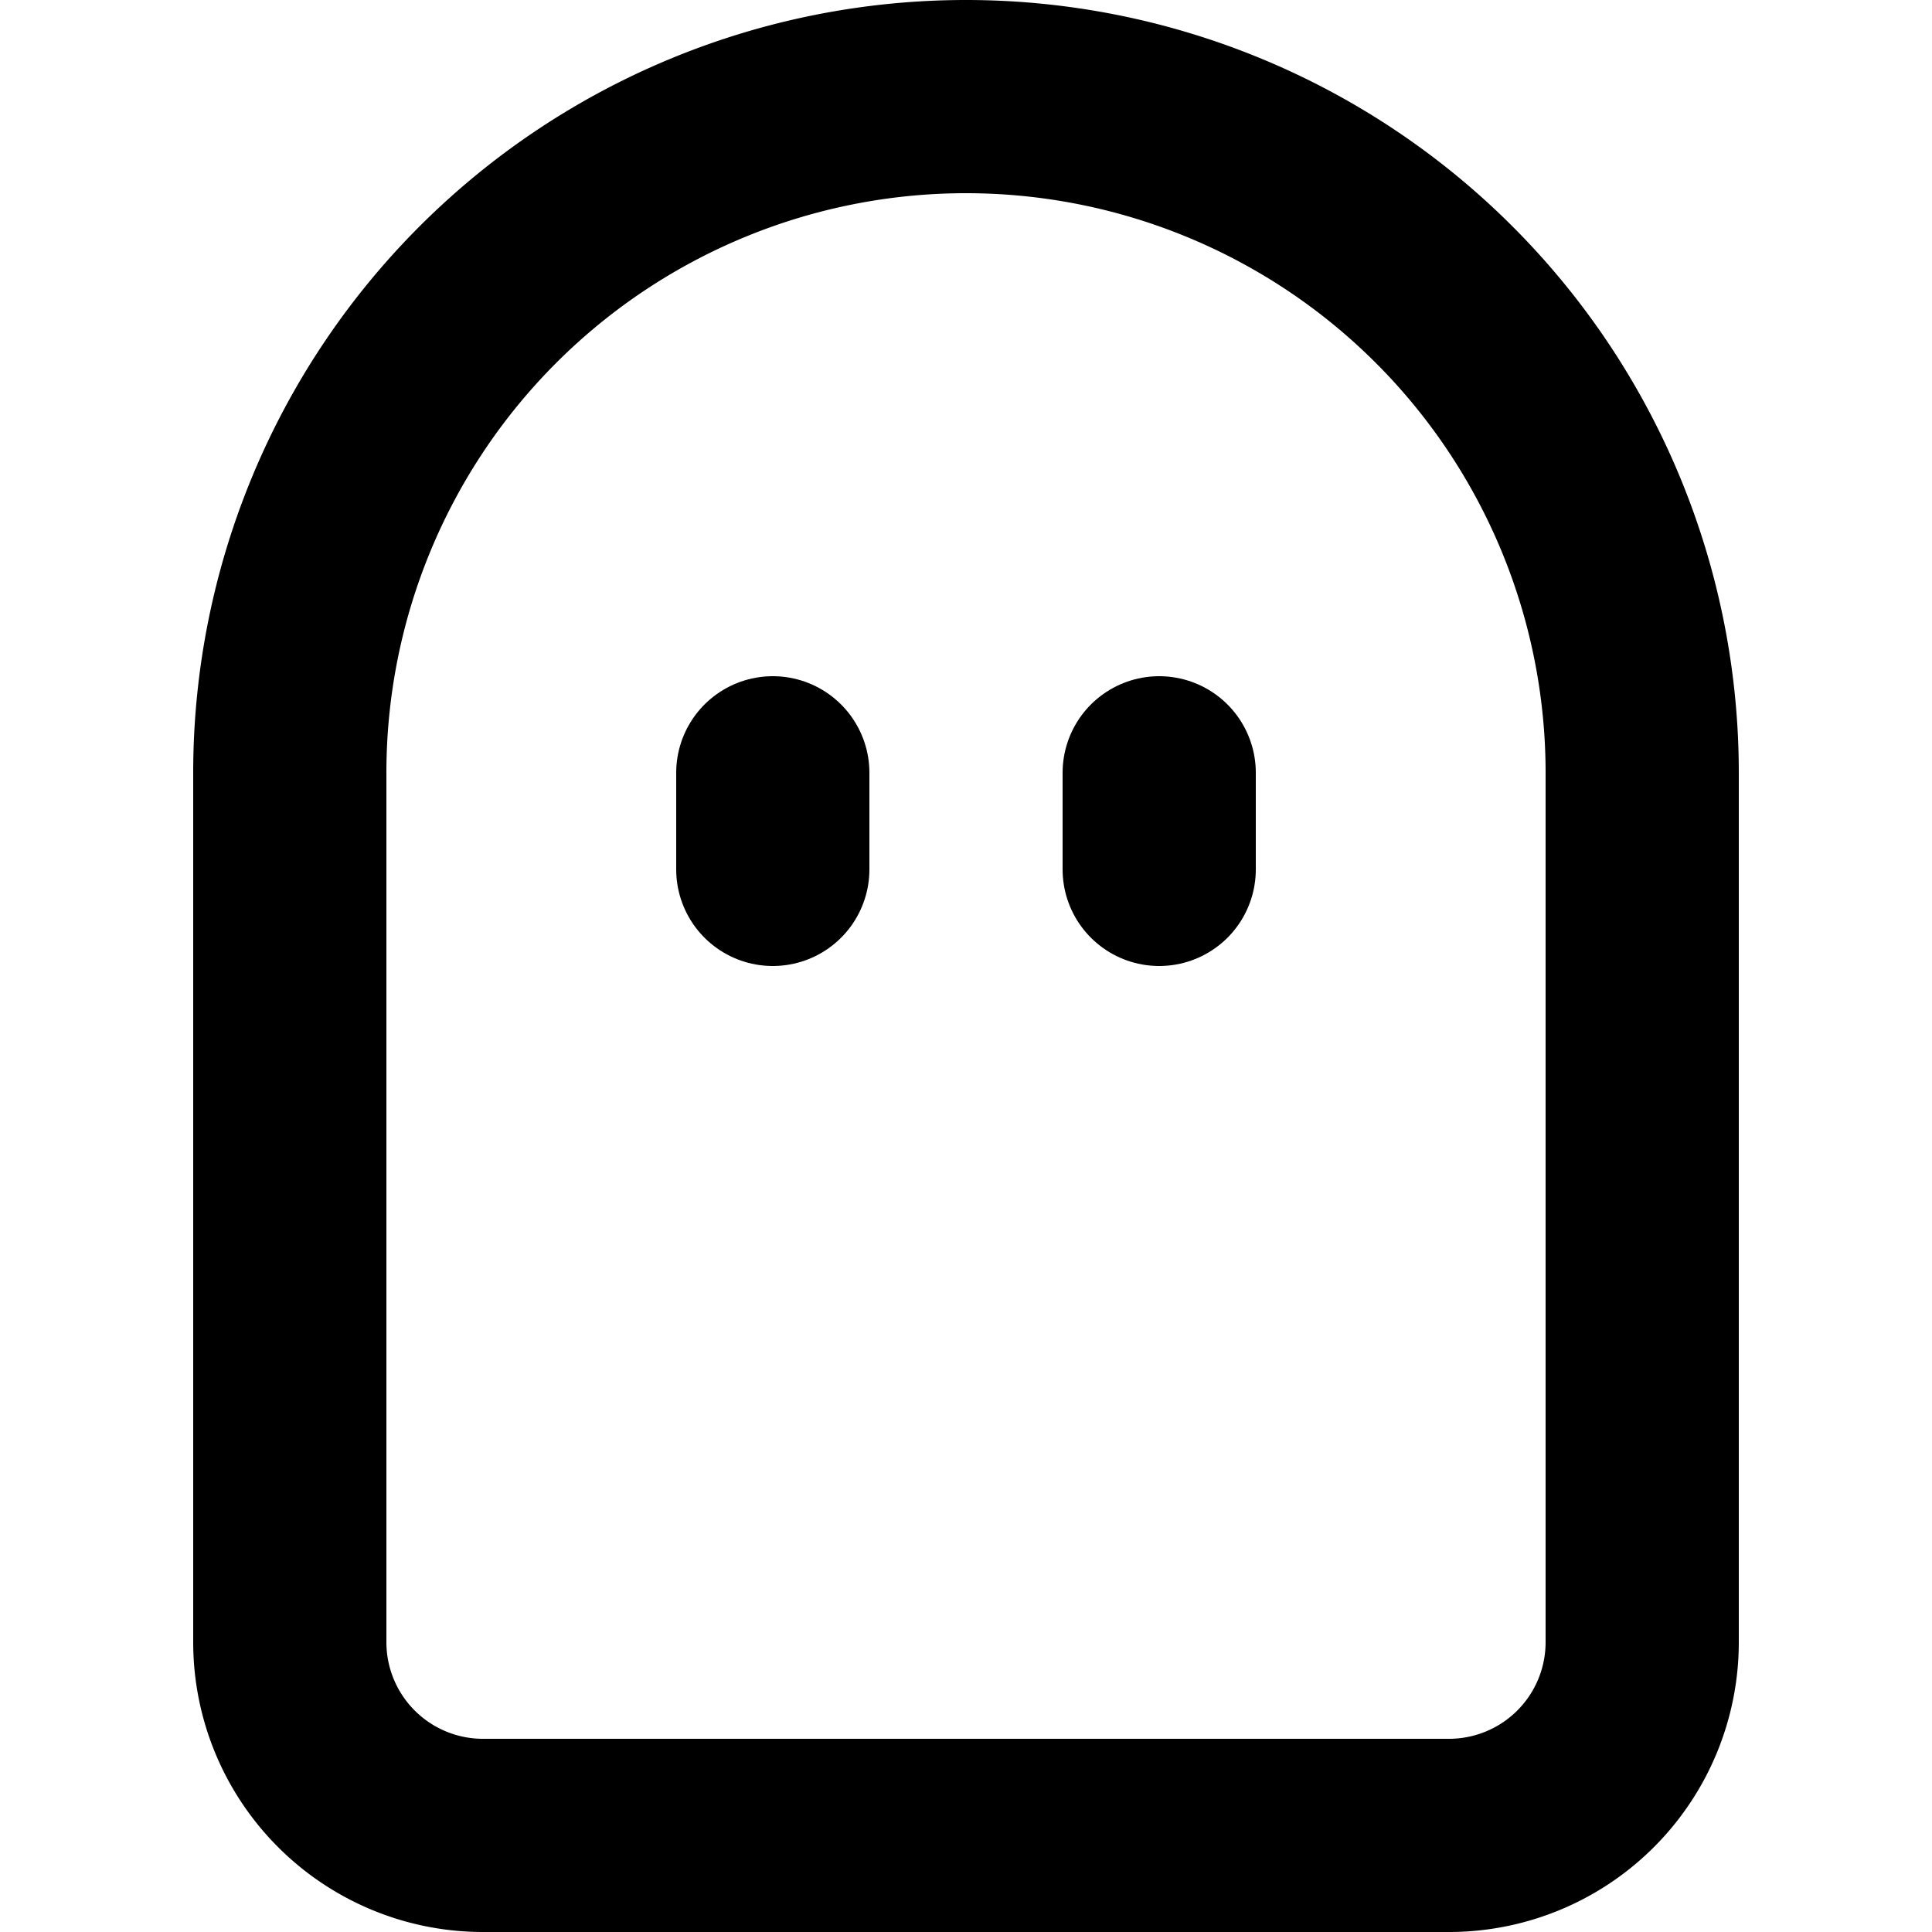 <svg
  xmlns="http://www.w3.org/2000/svg"
  viewBox="-50 -50 100 100"
  fill="none"
  stroke="currentColor"
  stroke-width="10"
  stroke-linecap="round"
>
  <path
    d="
      m -35 35
      v -45
      a 35 35 0 0 1 70 0
      v 45
      a 10 10 0 0 1 -10 10
      h -50
      a 10 10 0 0 1 -10 -10
    "
  />
  <line x1="-10" y1="-10" x2="-10" y2="-5"/>
  <line x1="10" y1="-10" x2="10" y2="-5"/>
</svg>
